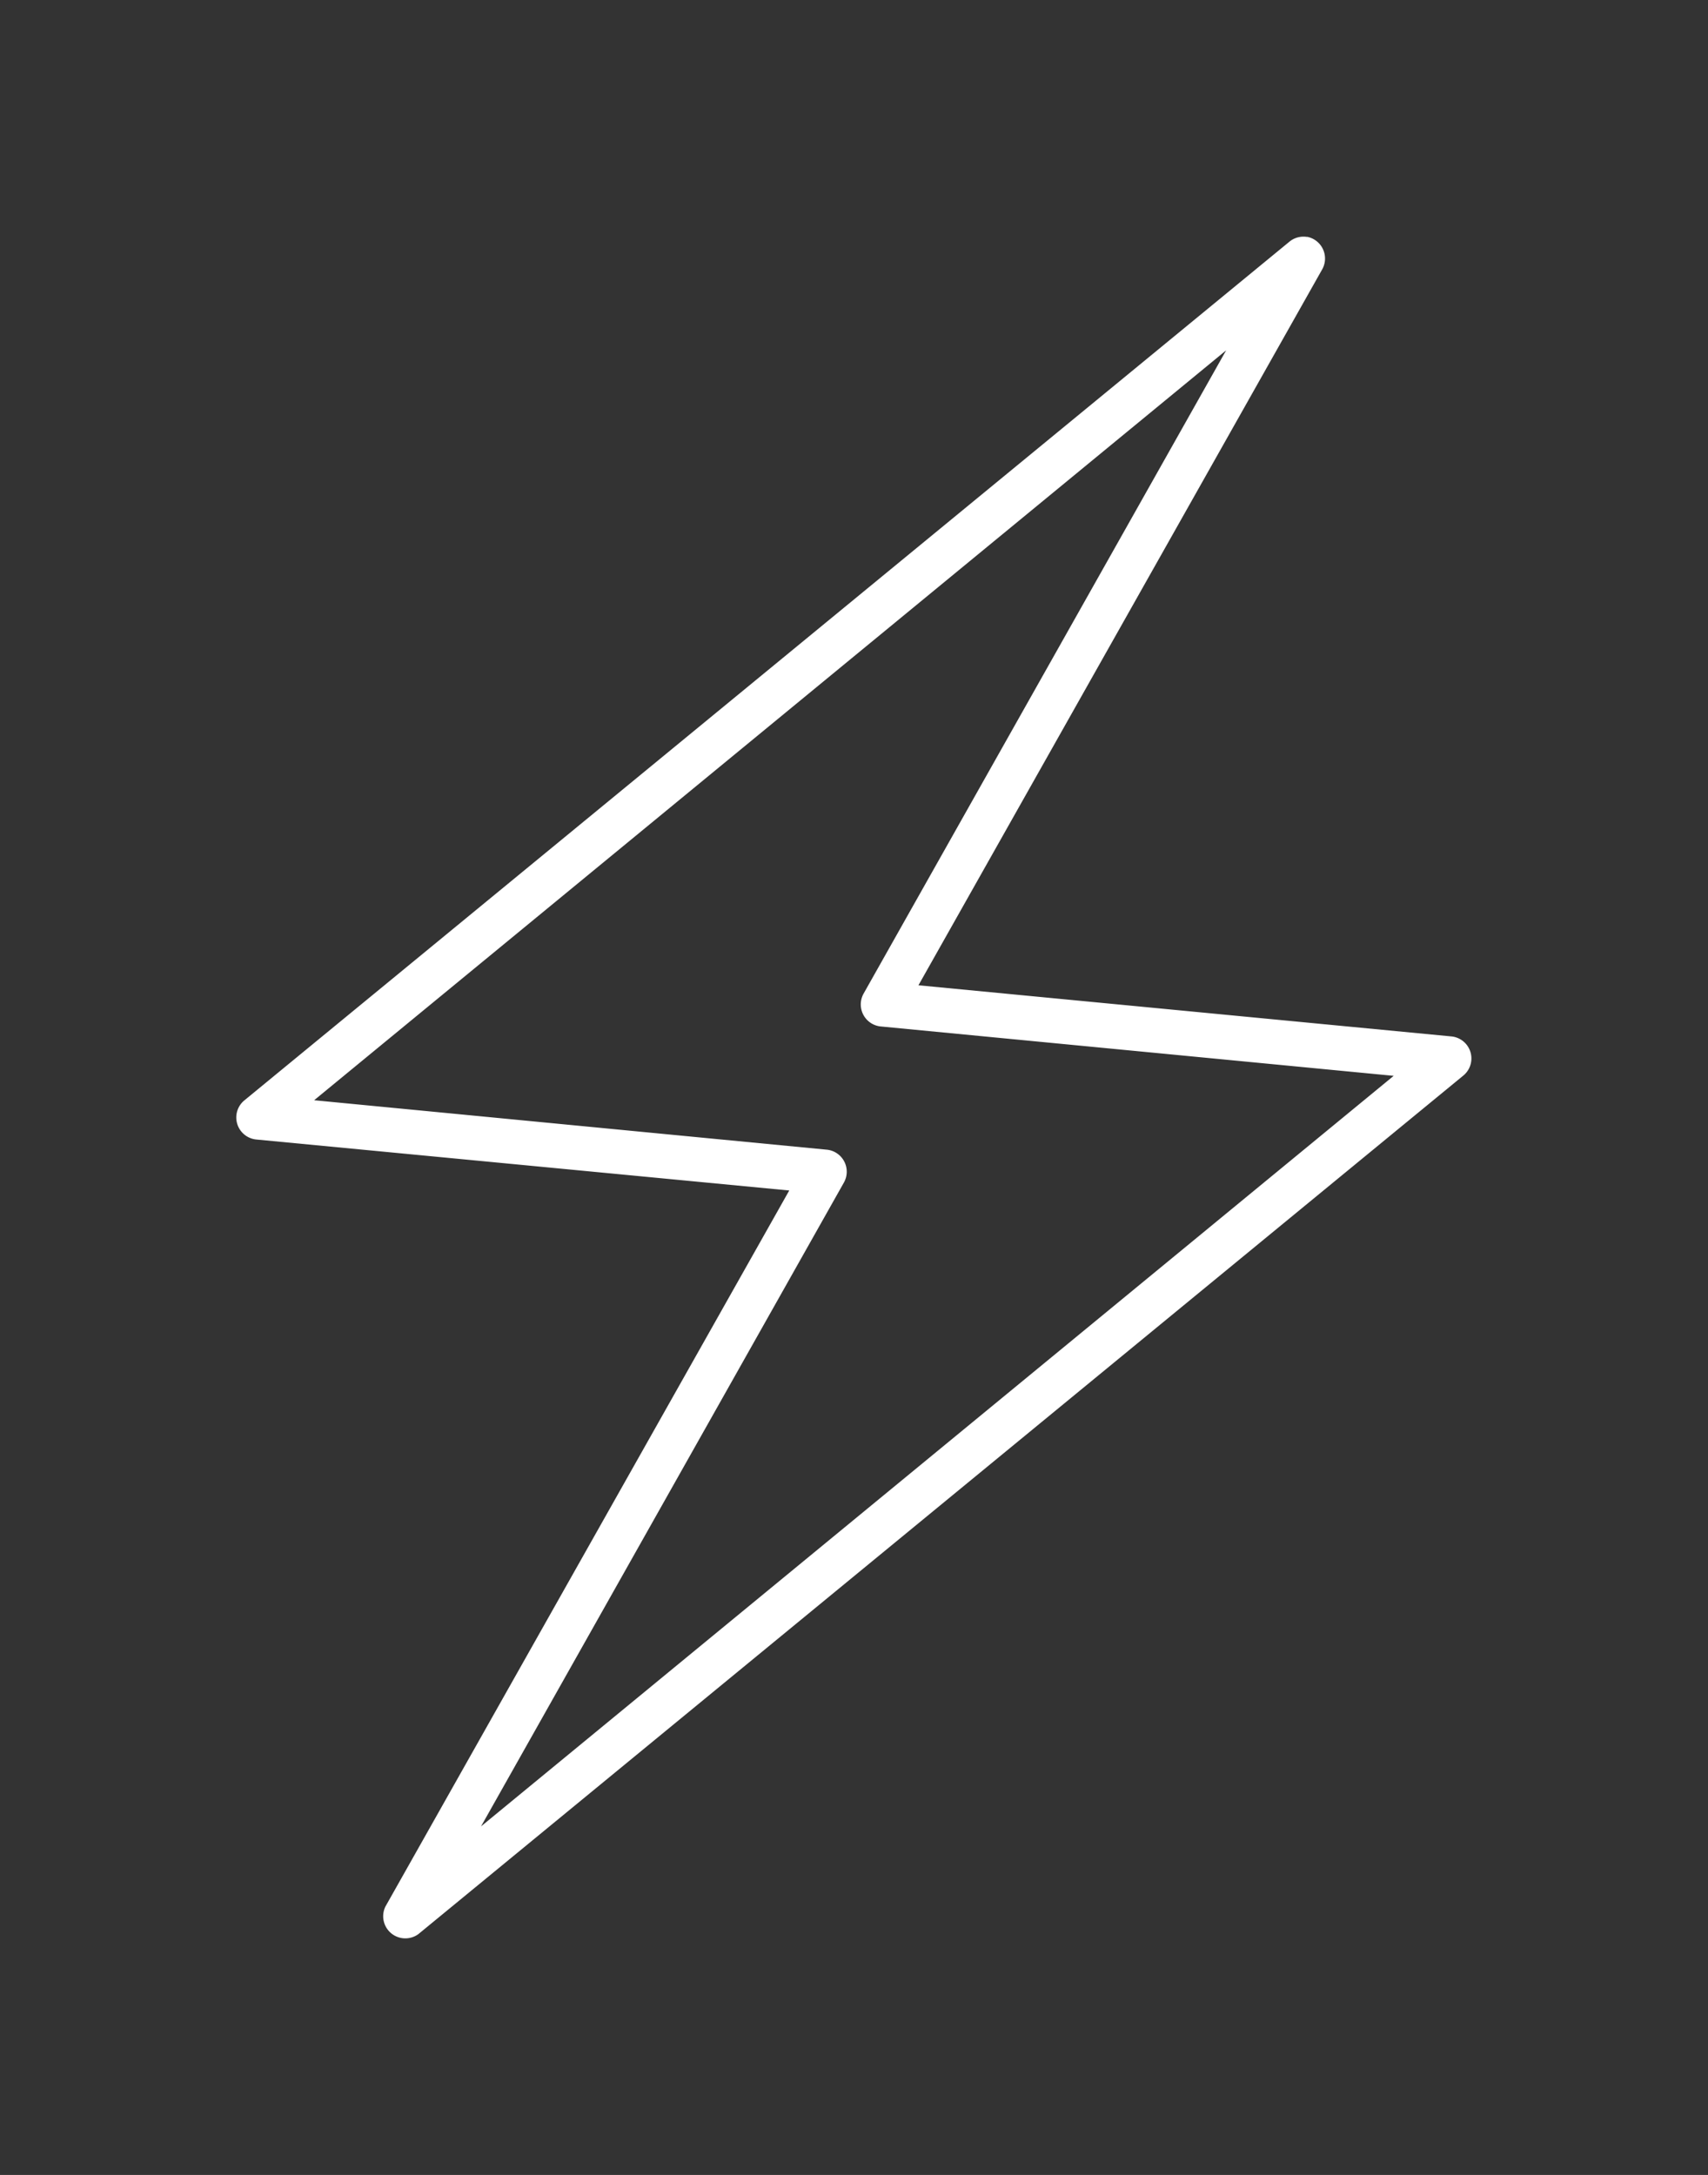<svg xmlns="http://www.w3.org/2000/svg" width="34.331" height="43.709" viewBox="0 0 34.331 43.709">
  <rect x="0" y="0" width="34.331" height="43.709" fill="#333333" stroke="none"/>
  <g id="Group_529" data-name="Group 529" transform="translate(302.069 -914.841) rotate(19)">
    <path id="Path_583" data-name="Path 583" d="M38.622,959.292a.445.445,0,0,0-.306.209L24.075,982.653a.445.445,0,0,0,.473.668L35.02,980.8l-2.99,16.251a.445.445,0,0,0,.807.306l14.242-23.152a.445.445,0,0,0-.473-.668l-10.473,2.518,2.99-16.251a.445.445,0,0,0-.5-.515Zm-.793,2.671-2.684,14.609a.445.445,0,0,0,.529.515l10.083-2.421L33.323,994.9l2.684-14.609a.445.445,0,0,0-.529-.515L25.4,982.194l12.434-20.23Z" transform="translate(0 0)" fill="#fff"/>
  </g>
</svg>
